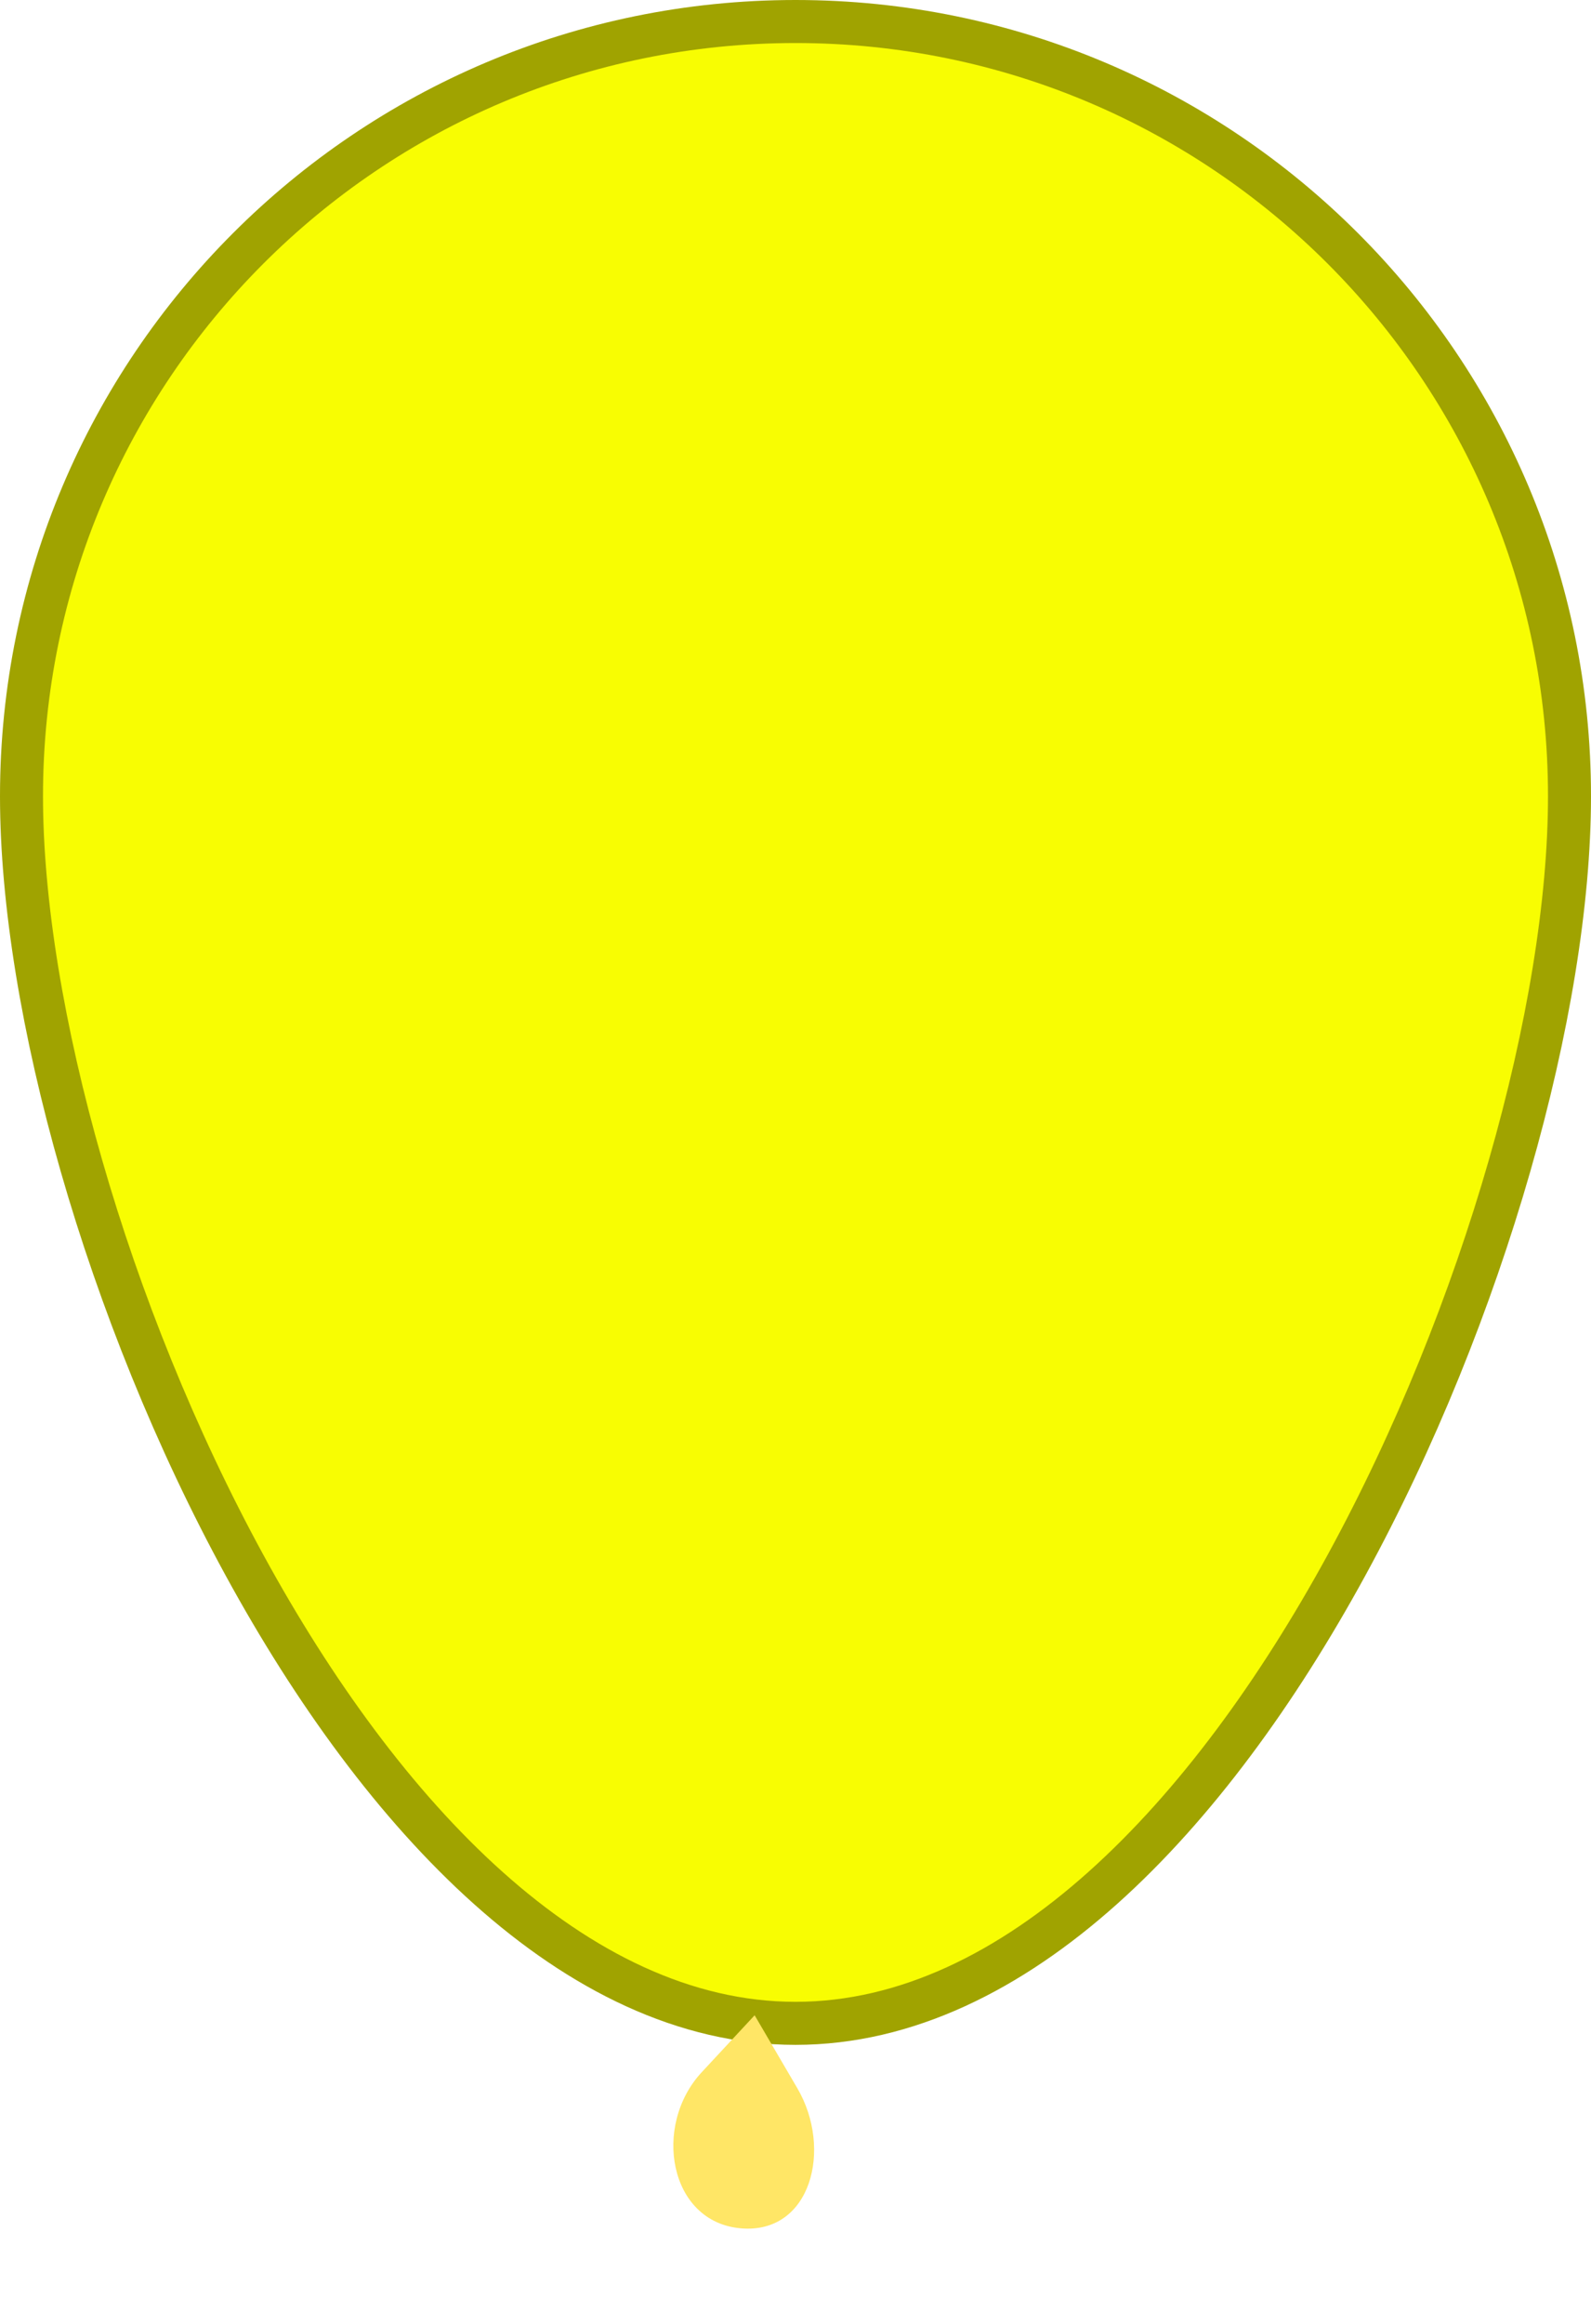 <svg width="74" height="108" viewBox="0 0 74 108" fill="none" xmlns="http://www.w3.org/2000/svg">
<path d="M37 94.037C31.838 94.037 27.007 91.587 22.71 87.745C18.411 83.902 14.575 78.606 11.374 72.747C4.981 61.045 1 46.871 1 37C1 17.118 17.118 1 37 1C56.882 1 73 17.118 73 37C73 46.871 69.019 61.045 62.626 72.747C59.425 78.606 55.589 83.902 51.29 87.745C46.993 91.587 42.162 94.037 37 94.037Z" fill="#F8FD02" stroke="#A0A300" stroke-width="2"/>
<g filter="url(#filter0_f_2256_69)">
<path d="M35.099 93.662L32.636 96.311C30.339 98.783 31.104 103.281 34.466 103.565C37.723 103.841 38.738 99.877 37.087 97.056L35.099 93.662Z" fill="#FFE666"/>
</g>
<defs>
<filter id="filter0_f_2256_69" x="27.318" y="89.662" width="14.549" height="17.917" filterUnits="userSpaceOnUse" color-interpolation-filters="sRGB">
<feFlood flood-opacity="0" result="BackgroundImageFix"/>
<feBlend mode="normal" in="SourceGraphic" in2="BackgroundImageFix" result="shape"/>
<feGaussianBlur stdDeviation="2" result="effect1_foregroundBlur_2256_69"/>
</filter>
</defs>
</svg>
